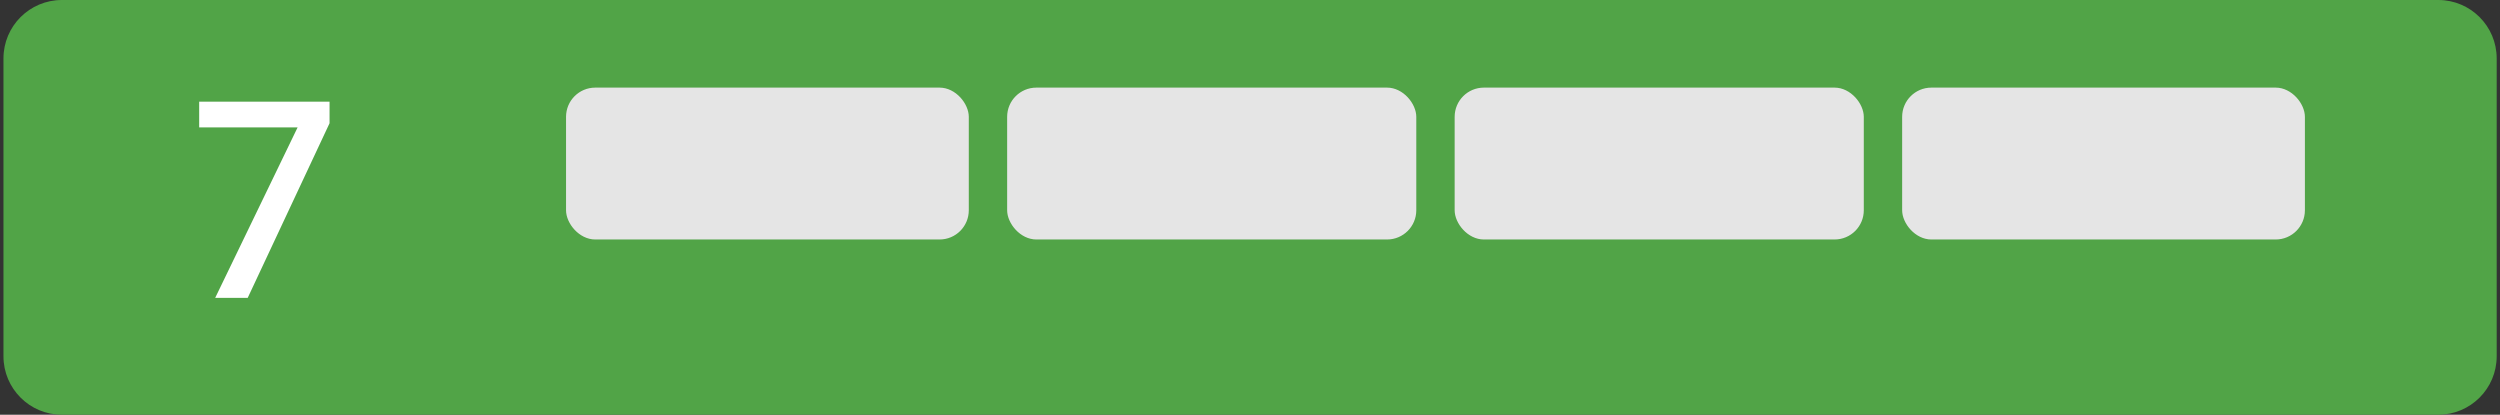 <svg width="428" height="71" viewBox="0 0 428 71" fill="none" xmlns="http://www.w3.org/2000/svg">
<rect x="0" y="0" width="428" height="71" fill="#333333" stroke="none"/>
<path d="M427.433 61C427.433 66.523 422.956 71 417.433 71H10.594C5.071 71 0.594 66.523 0.594 61V10C0.594 4.477 5.071 0 10.594 0H417.433C422.956 0 427.433 4.477 427.433 10V61Z" fill="#51A447"/>
<rect x="96.907" y="15" width="68.951" height="26" rx="5" fill="#E5E5E5"/>
<rect x="172.424" y="15" width="70.045" height="26" rx="5" fill="#E5E5E5"/>
<rect x="249.037" y="15" width="70.045" height="26" rx="5" fill="#E5E5E5"/>
<rect x="325.648" y="15" width="68.951" height="26" rx="5" fill="#E5E5E5"/>
<path d="M36.836 51H42.404L56.42 21.096V17.4H34.1V21.816H50.948L36.836 51Z" fill="white"/>
</svg>
